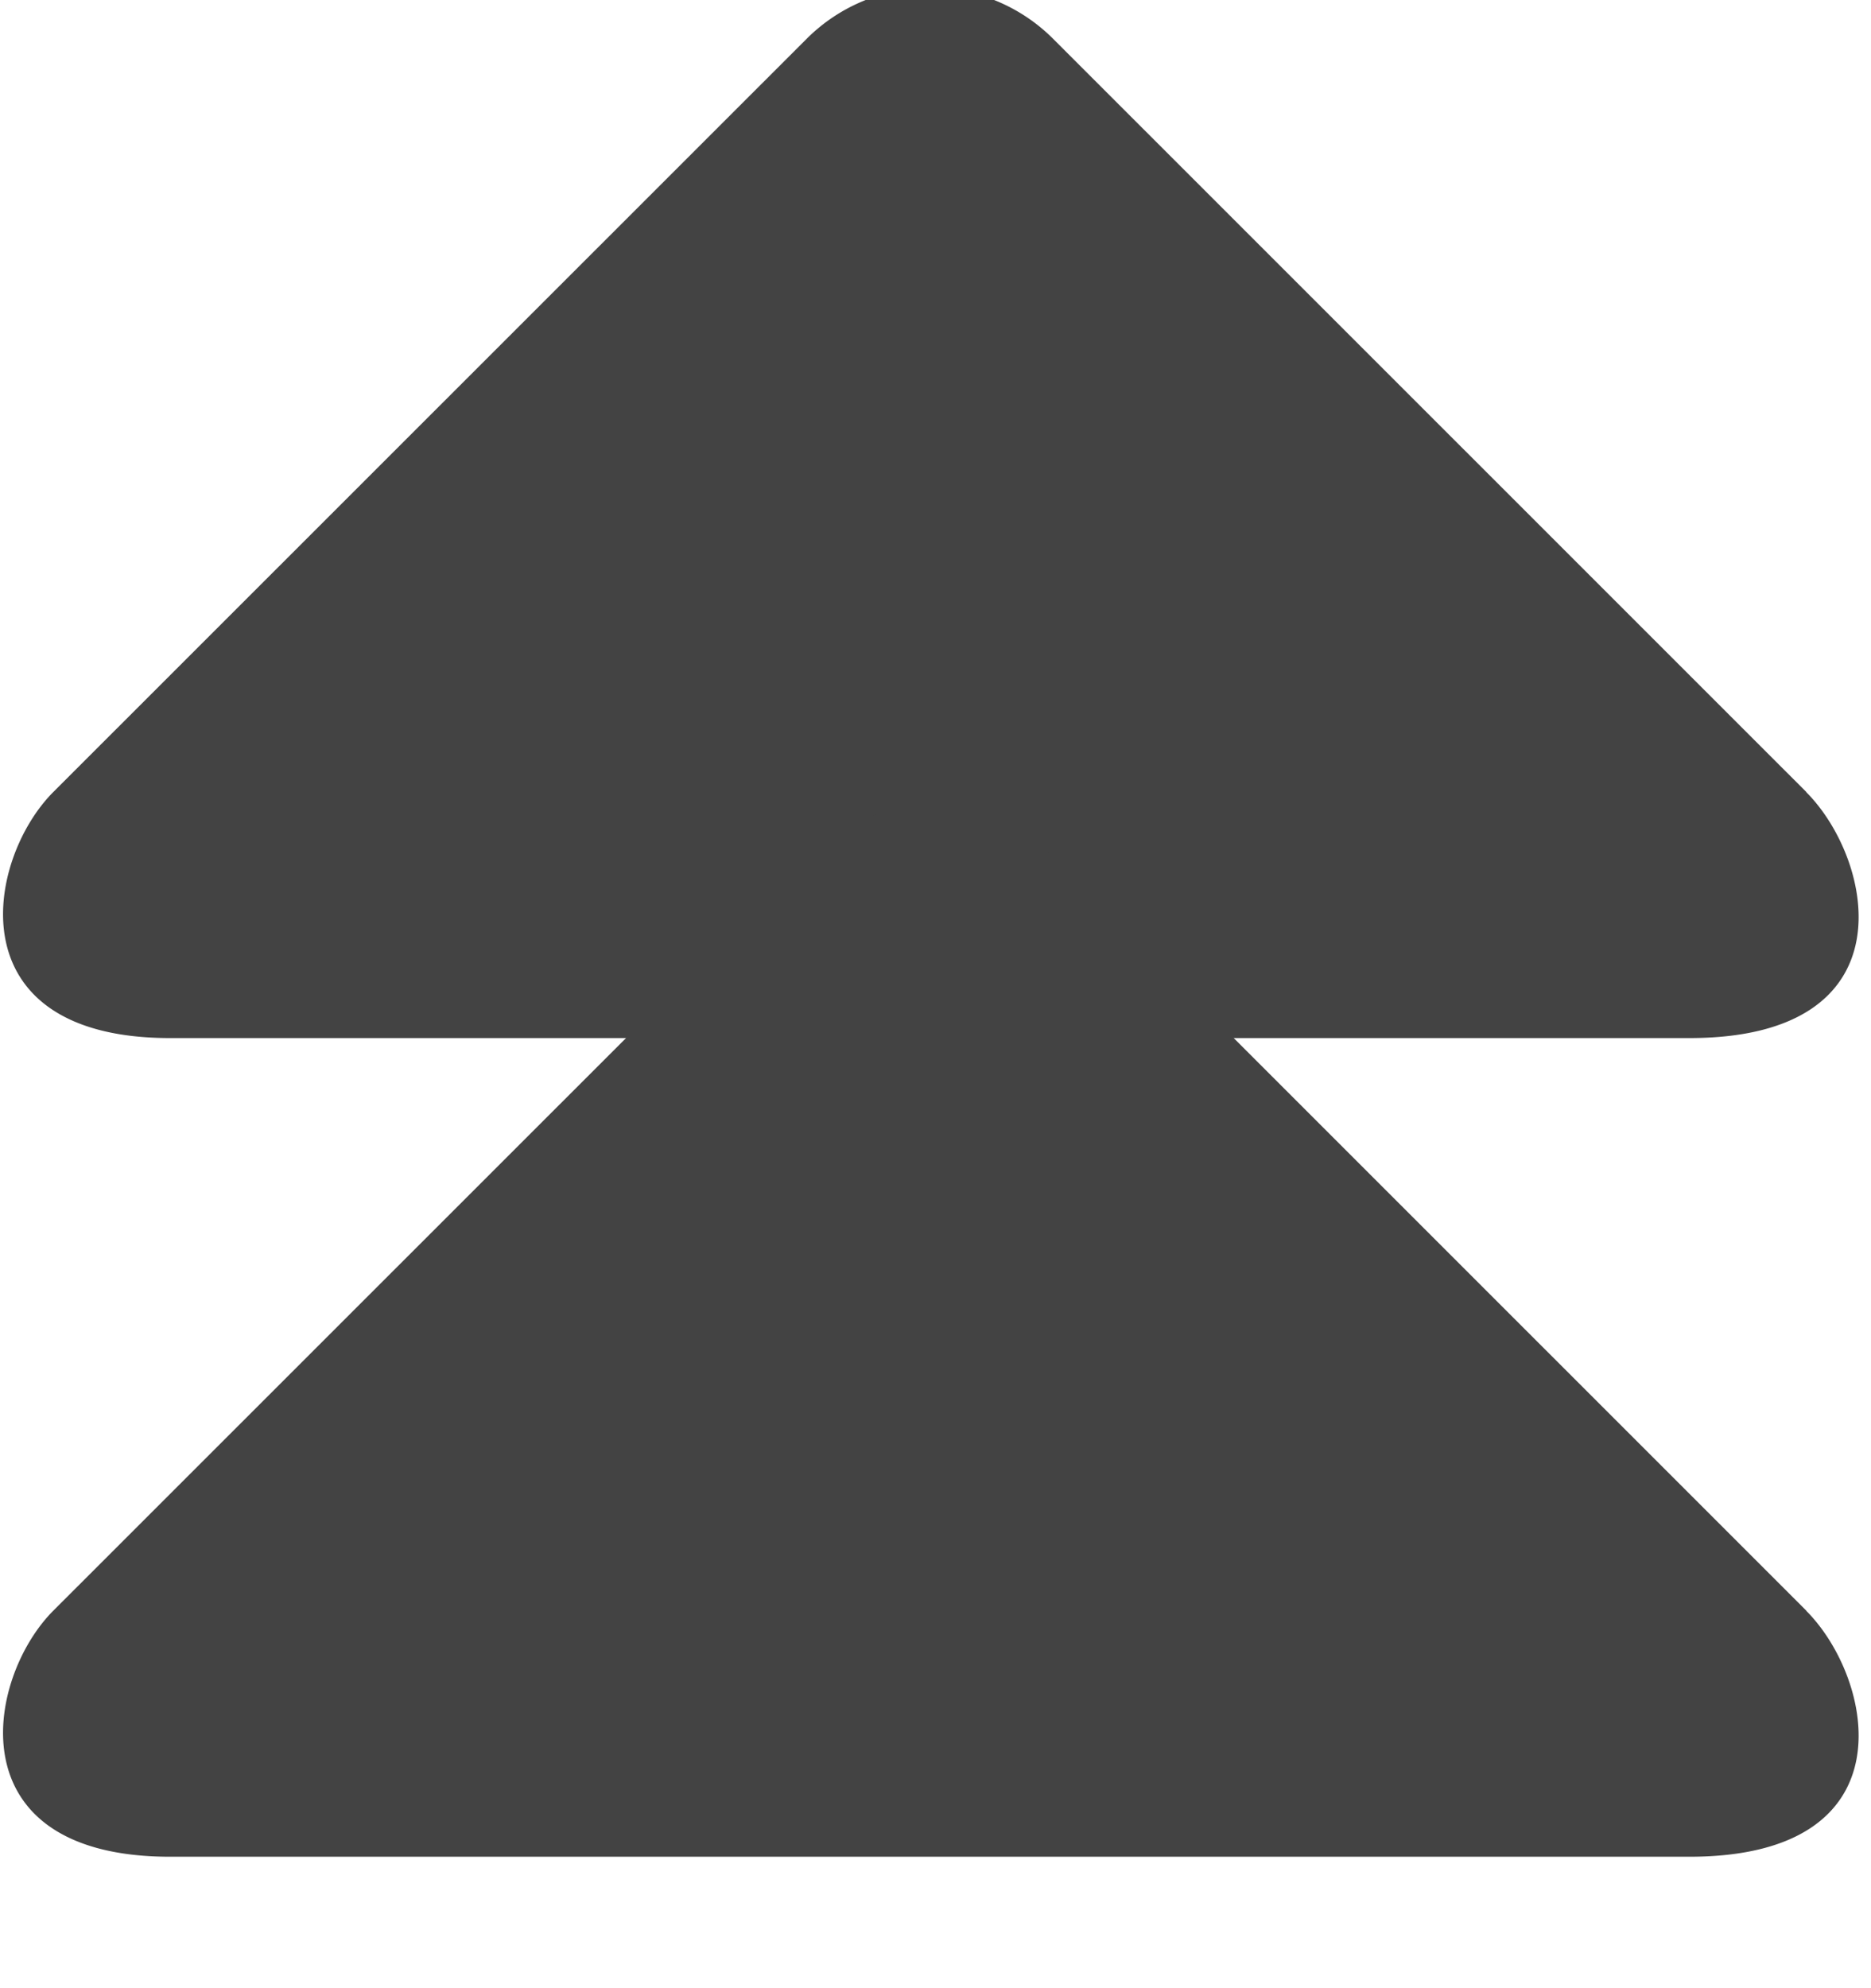 <svg viewBox="0 0 16 17" xmlns="http://www.w3.org/2000/svg" class="si-glyph si-glyph-triangle-double-arrow-up"><title>1221</title><g fill="#434343" fill-rule="evenodd"><path d="M15.446 6.773c.58.58.9 2.103-1 2.103H1.455c-1.838 0-1.58-1.52-1-2.103L6.9.33a1.49 1.49 0 0 1 2.104 0l6.444 6.443z" class="si-glyph-fill"/><path d="M15.446 13.773c.58.58.9 2.103-1 2.103H1.455c-1.838 0-1.58-1.52-1-2.103L6.9 7.33a1.49 1.49 0 0 1 2.104 0l6.444 6.443z" class="si-glyph-fill"/></g></svg>